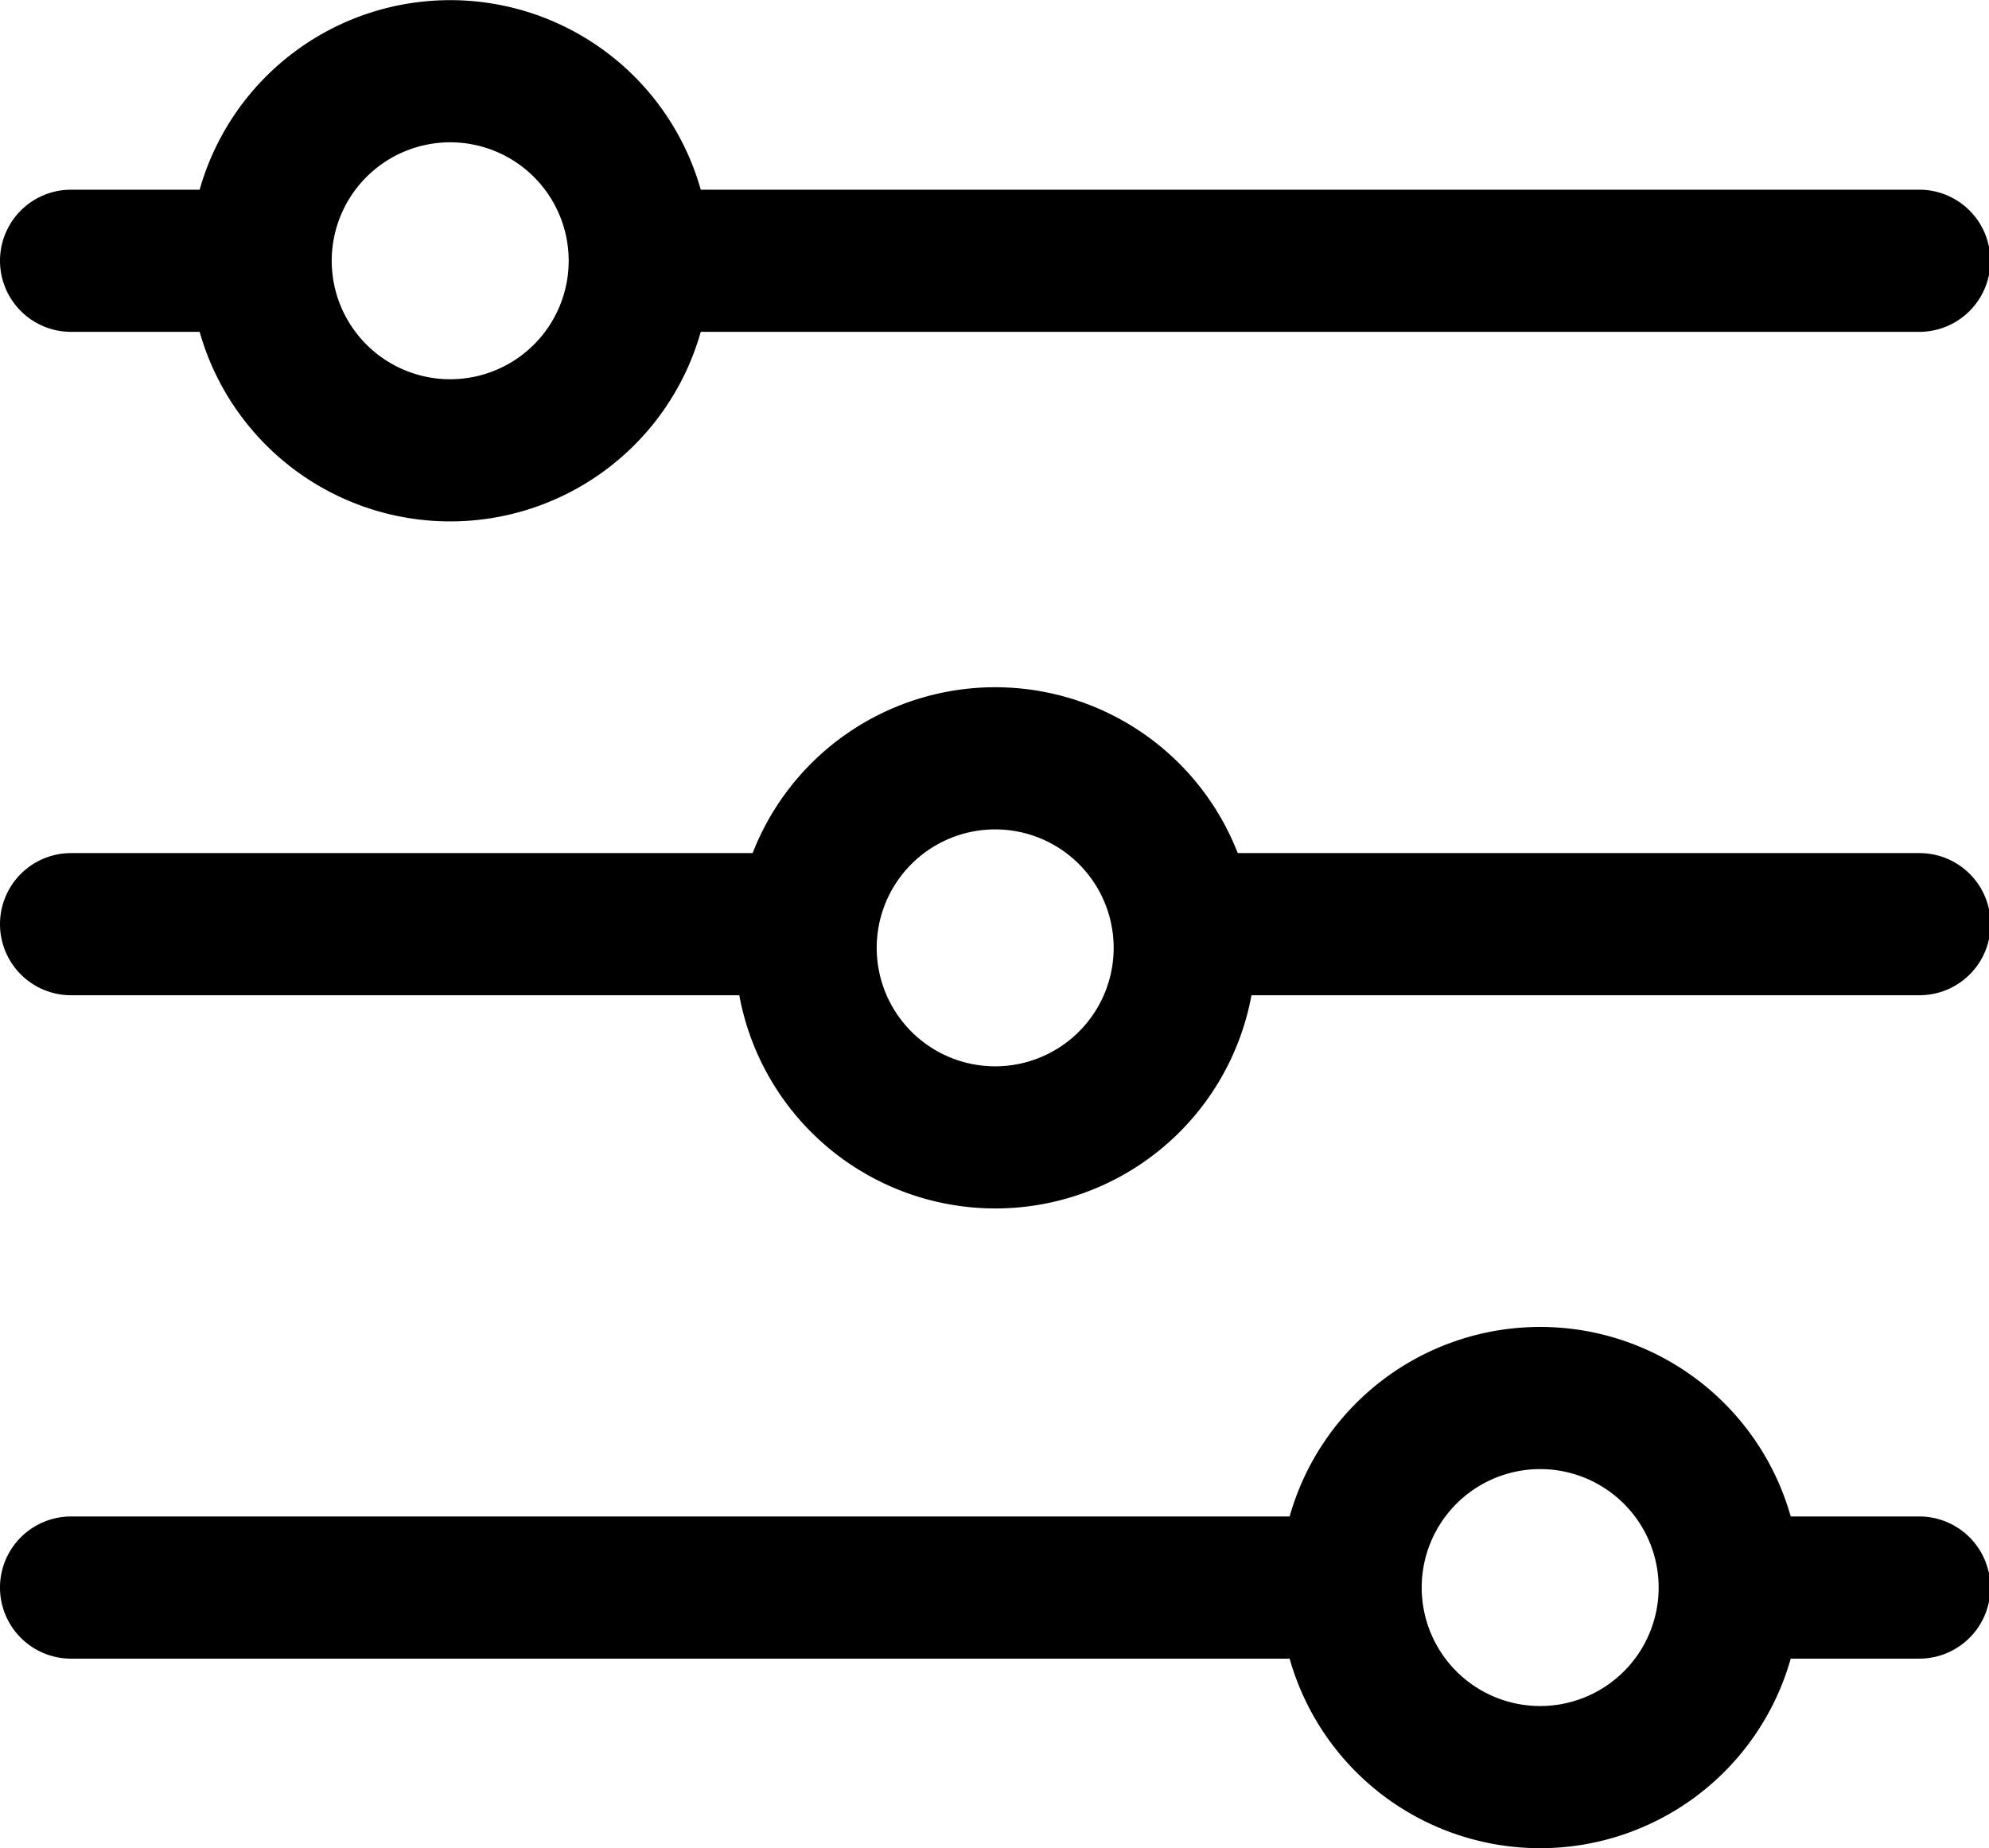 <svg class="svg-icon" style="width: 1.076em;height: 1em;vertical-align: middle;fill: currentColor;overflow: hidden;" viewBox="0 0 1102 1024" version="1.1" xmlns="http://www.w3.org/2000/svg"><path d="M39.384 183.797h71.233a144.252 144.252 0 0 0 277.634 0H1063.378a39.384 39.384 0 0 0 0-78.769H388.251A144.252 144.252 0 0 0 110.618 105.028H39.384a39.384 39.384 0 0 0 0 78.769z m210.05-105.025A65.641 65.641 0 1 1 183.794 144.412 65.641 65.641 0 0 1 249.434 78.772z m813.944 393.844H685.761a144.199 144.199 0 0 0-268.759 0H39.384a39.384 39.384 0 0 0 0 78.769h370.213a144.278 144.278 0 0 0 283.777 0h370.213a39.384 39.384 0 0 0-0.21-78.769zM551.381 590.769a65.641 65.641 0 1 1 65.641-65.641 65.641 65.641 0 0 1-65.641 65.641zM1063.378 840.203h-71.233a144.252 144.252 0 0 0-277.634 0H39.384a39.384 39.384 0 0 0 0 78.769h675.127a144.252 144.252 0 0 0 277.634 0H1063.378a39.384 39.384 0 0 0 0-78.769z m-210.05 105.025a65.641 65.641 0 1 1 65.641-65.641 65.641 65.641 0 0 1-65.641 65.641z"  /></svg>